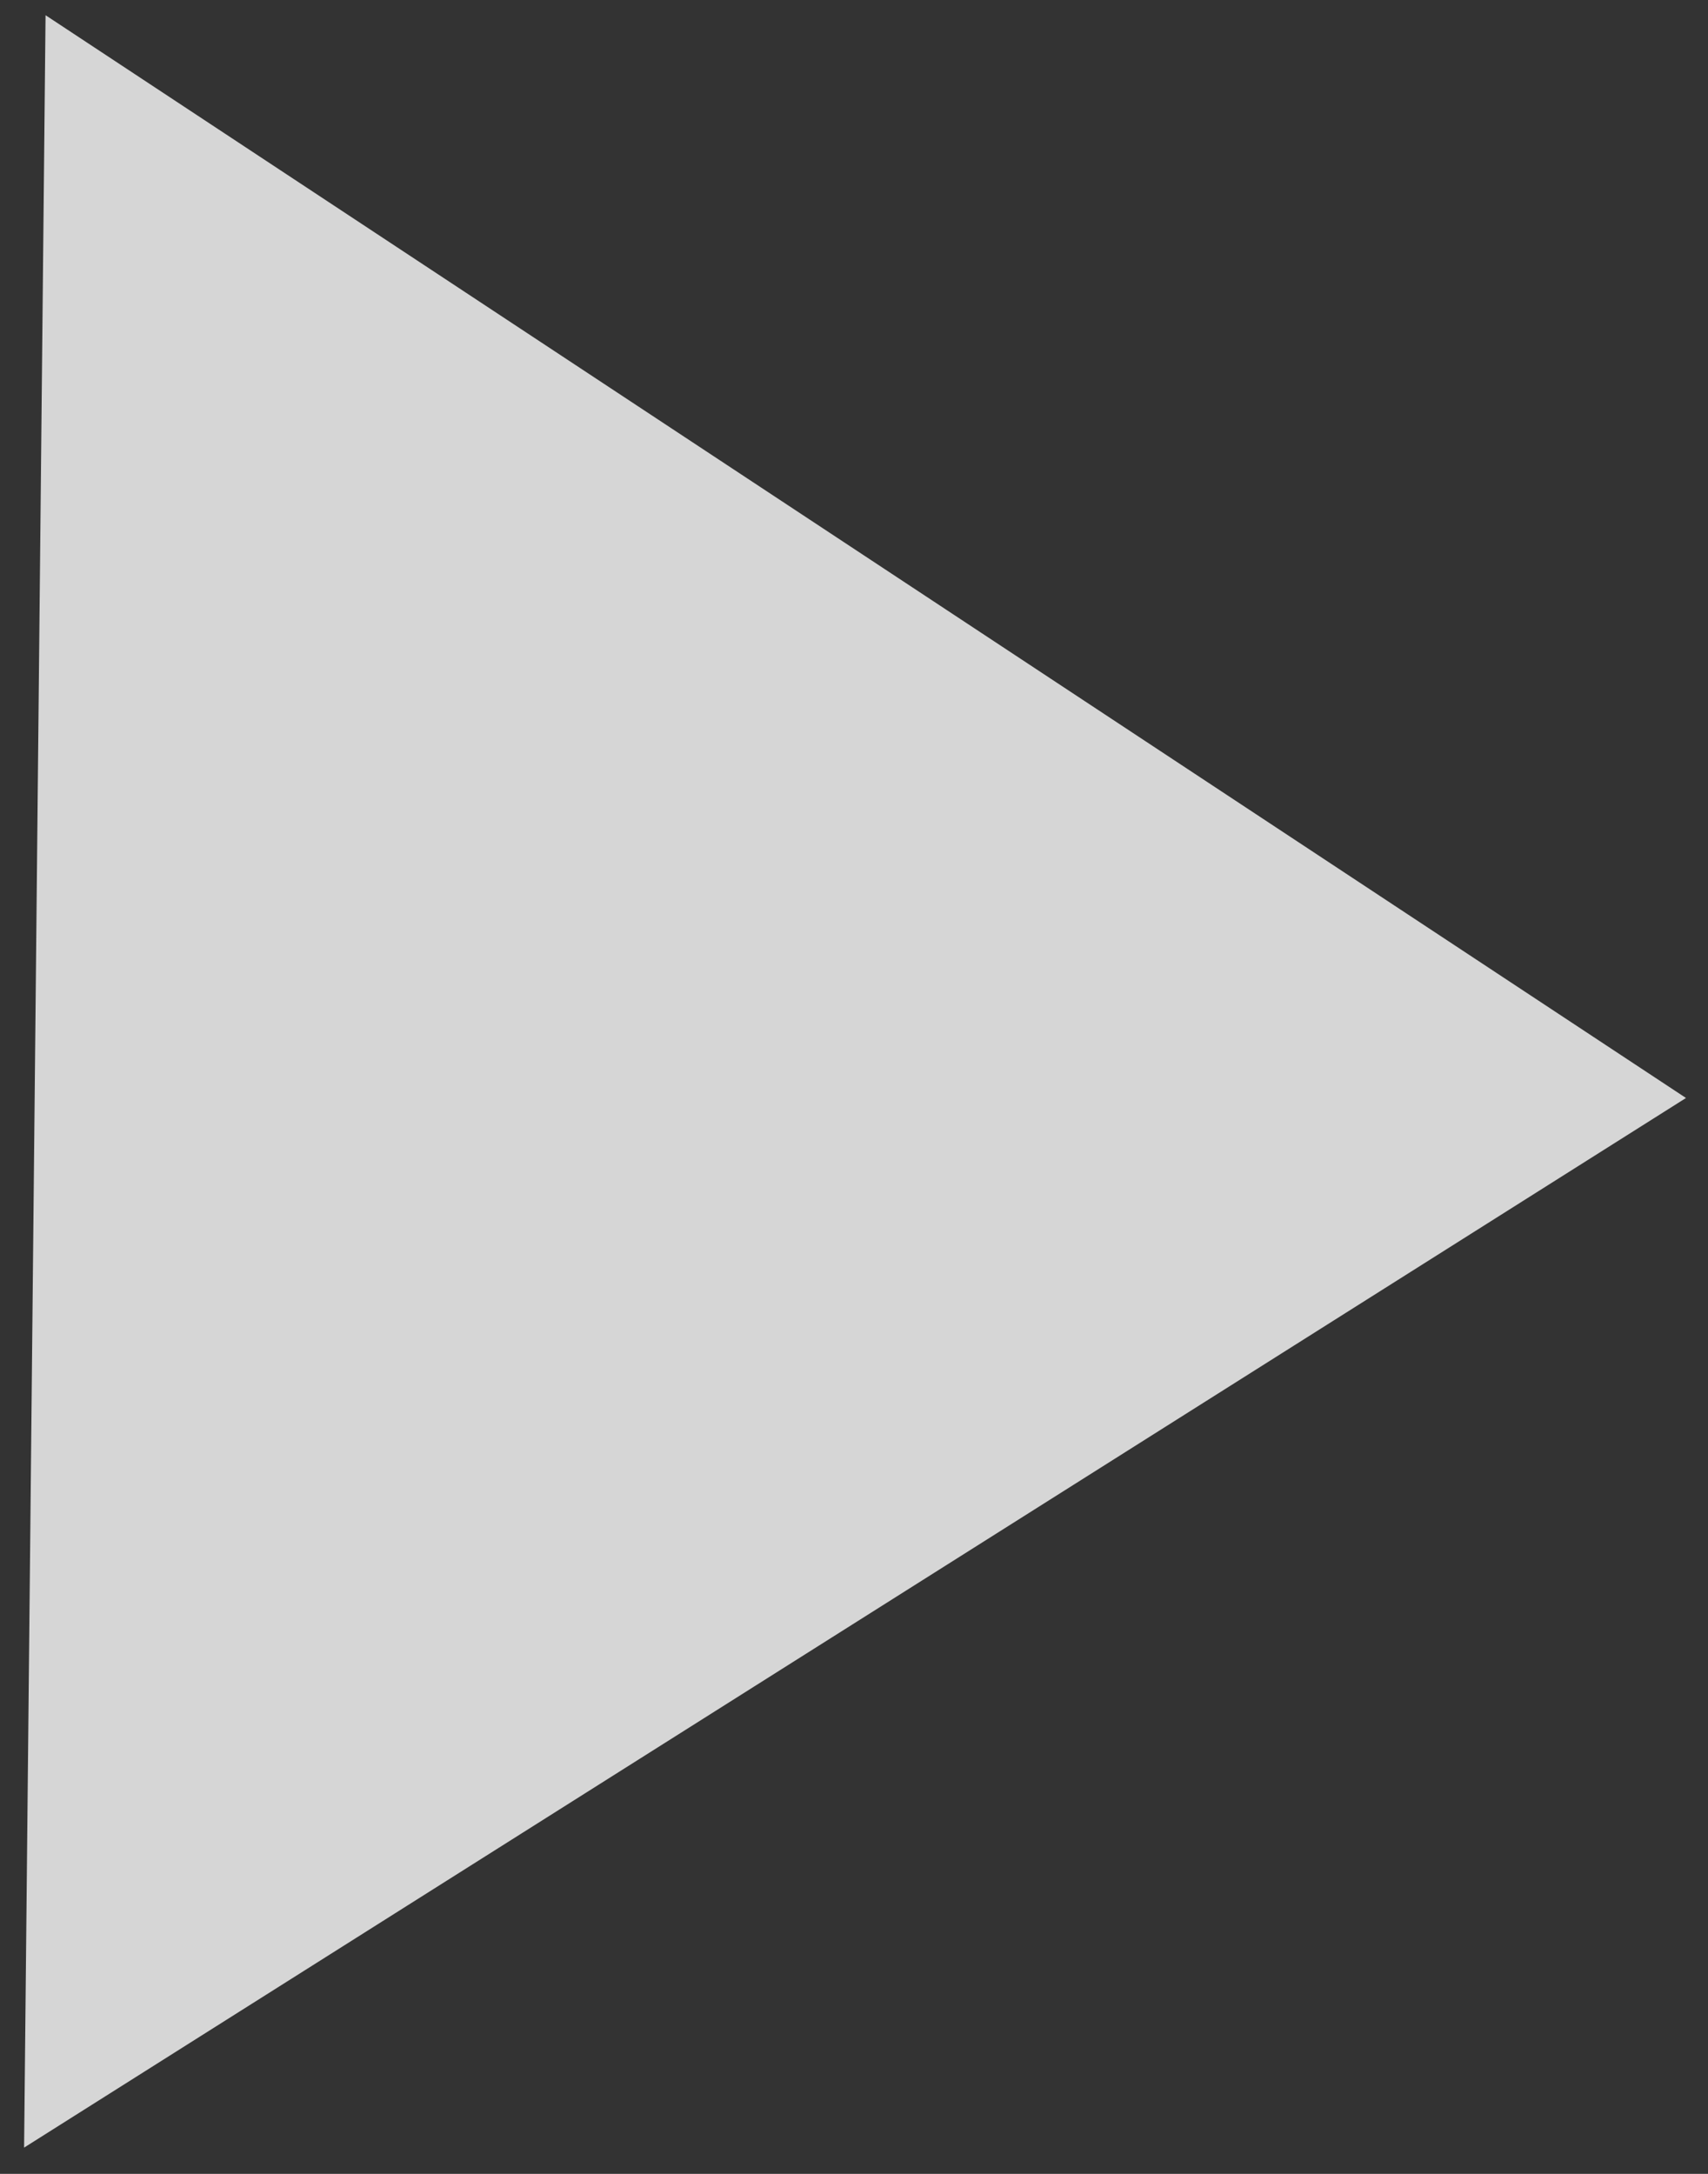 <svg width="55" height="70" viewBox="0 0 55 70" fill="none" xmlns="http://www.w3.org/2000/svg">
<rect x="0" y="0" width="55" height="70" fill="#333333" stroke="none"/>
<path opacity="0.8" d="M54.291 35.356L0.776 69.154L1.467 0.49L54.291 35.356Z" fill="white"/>
</svg>
